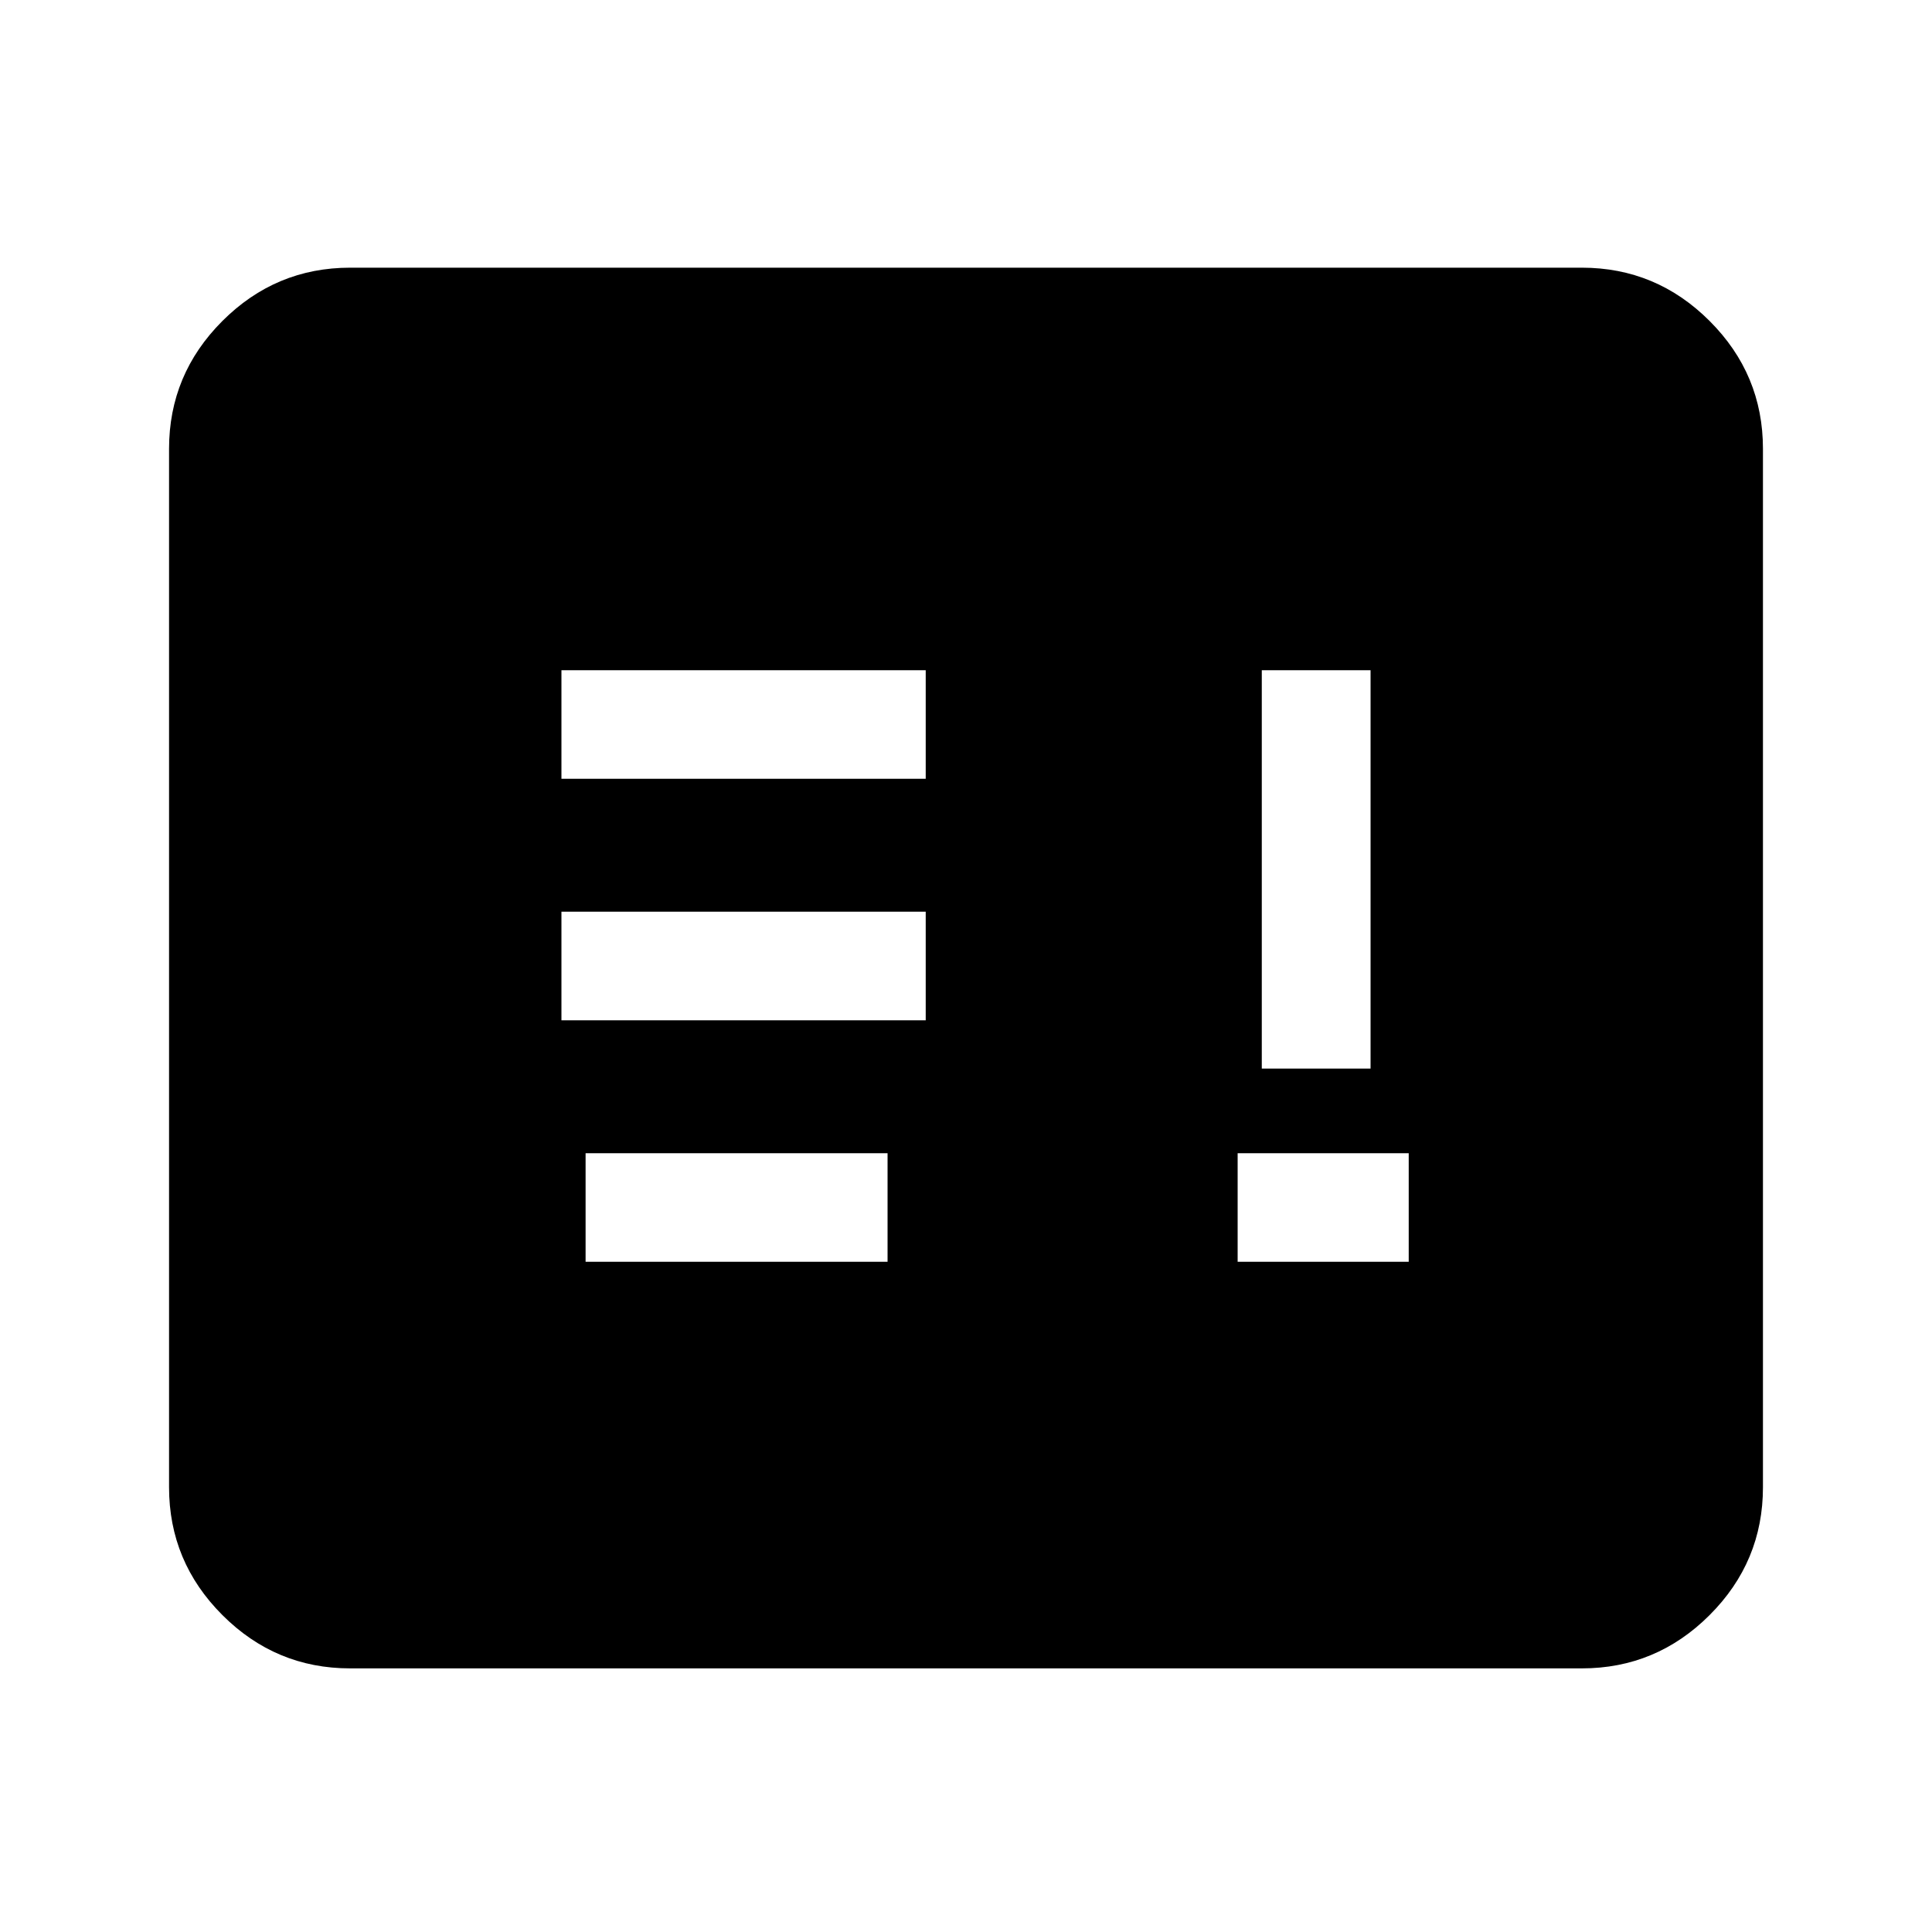 <svg xmlns="http://www.w3.org/2000/svg" height="20" width="20"><path d="M12.812 13.062h1.771v-1.124h-1.771Zm-6.75 0h3.126v-1.124H6.062Zm-.25-2.5h3.771V9.438H5.812Zm7.25.5h1.126V6.938h-1.126Zm-7.25-3h3.771V6.938H5.812Zm-2.187 9.209q-.771 0-1.323-.552-.552-.552-.552-1.323V4.646q0-.771.552-1.323.552-.552 1.323-.552h12.75q.771 0 1.323.552.552.552.552 1.323v10.75q0 .771-.552 1.323-.552.552-1.323.552Zm0-1.625h12.75q.083 0 .167-.084.083-.083.083-.166V4.646q0-.084-.083-.167-.084-.083-.167-.083H3.625q-.083 0-.167.083-.083.083-.083.167v10.75q0 .083.083.166.084.084.167.084Zm12.75 0H3.625q-.083 0-.167-.084-.083-.083-.083-.166V4.646q0-.084.083-.167.084-.083.167-.083h12.75q.083 0 .167.083.083.083.083.167v10.75q0 .083-.083.166-.084.084-.167.084Z"/></svg>